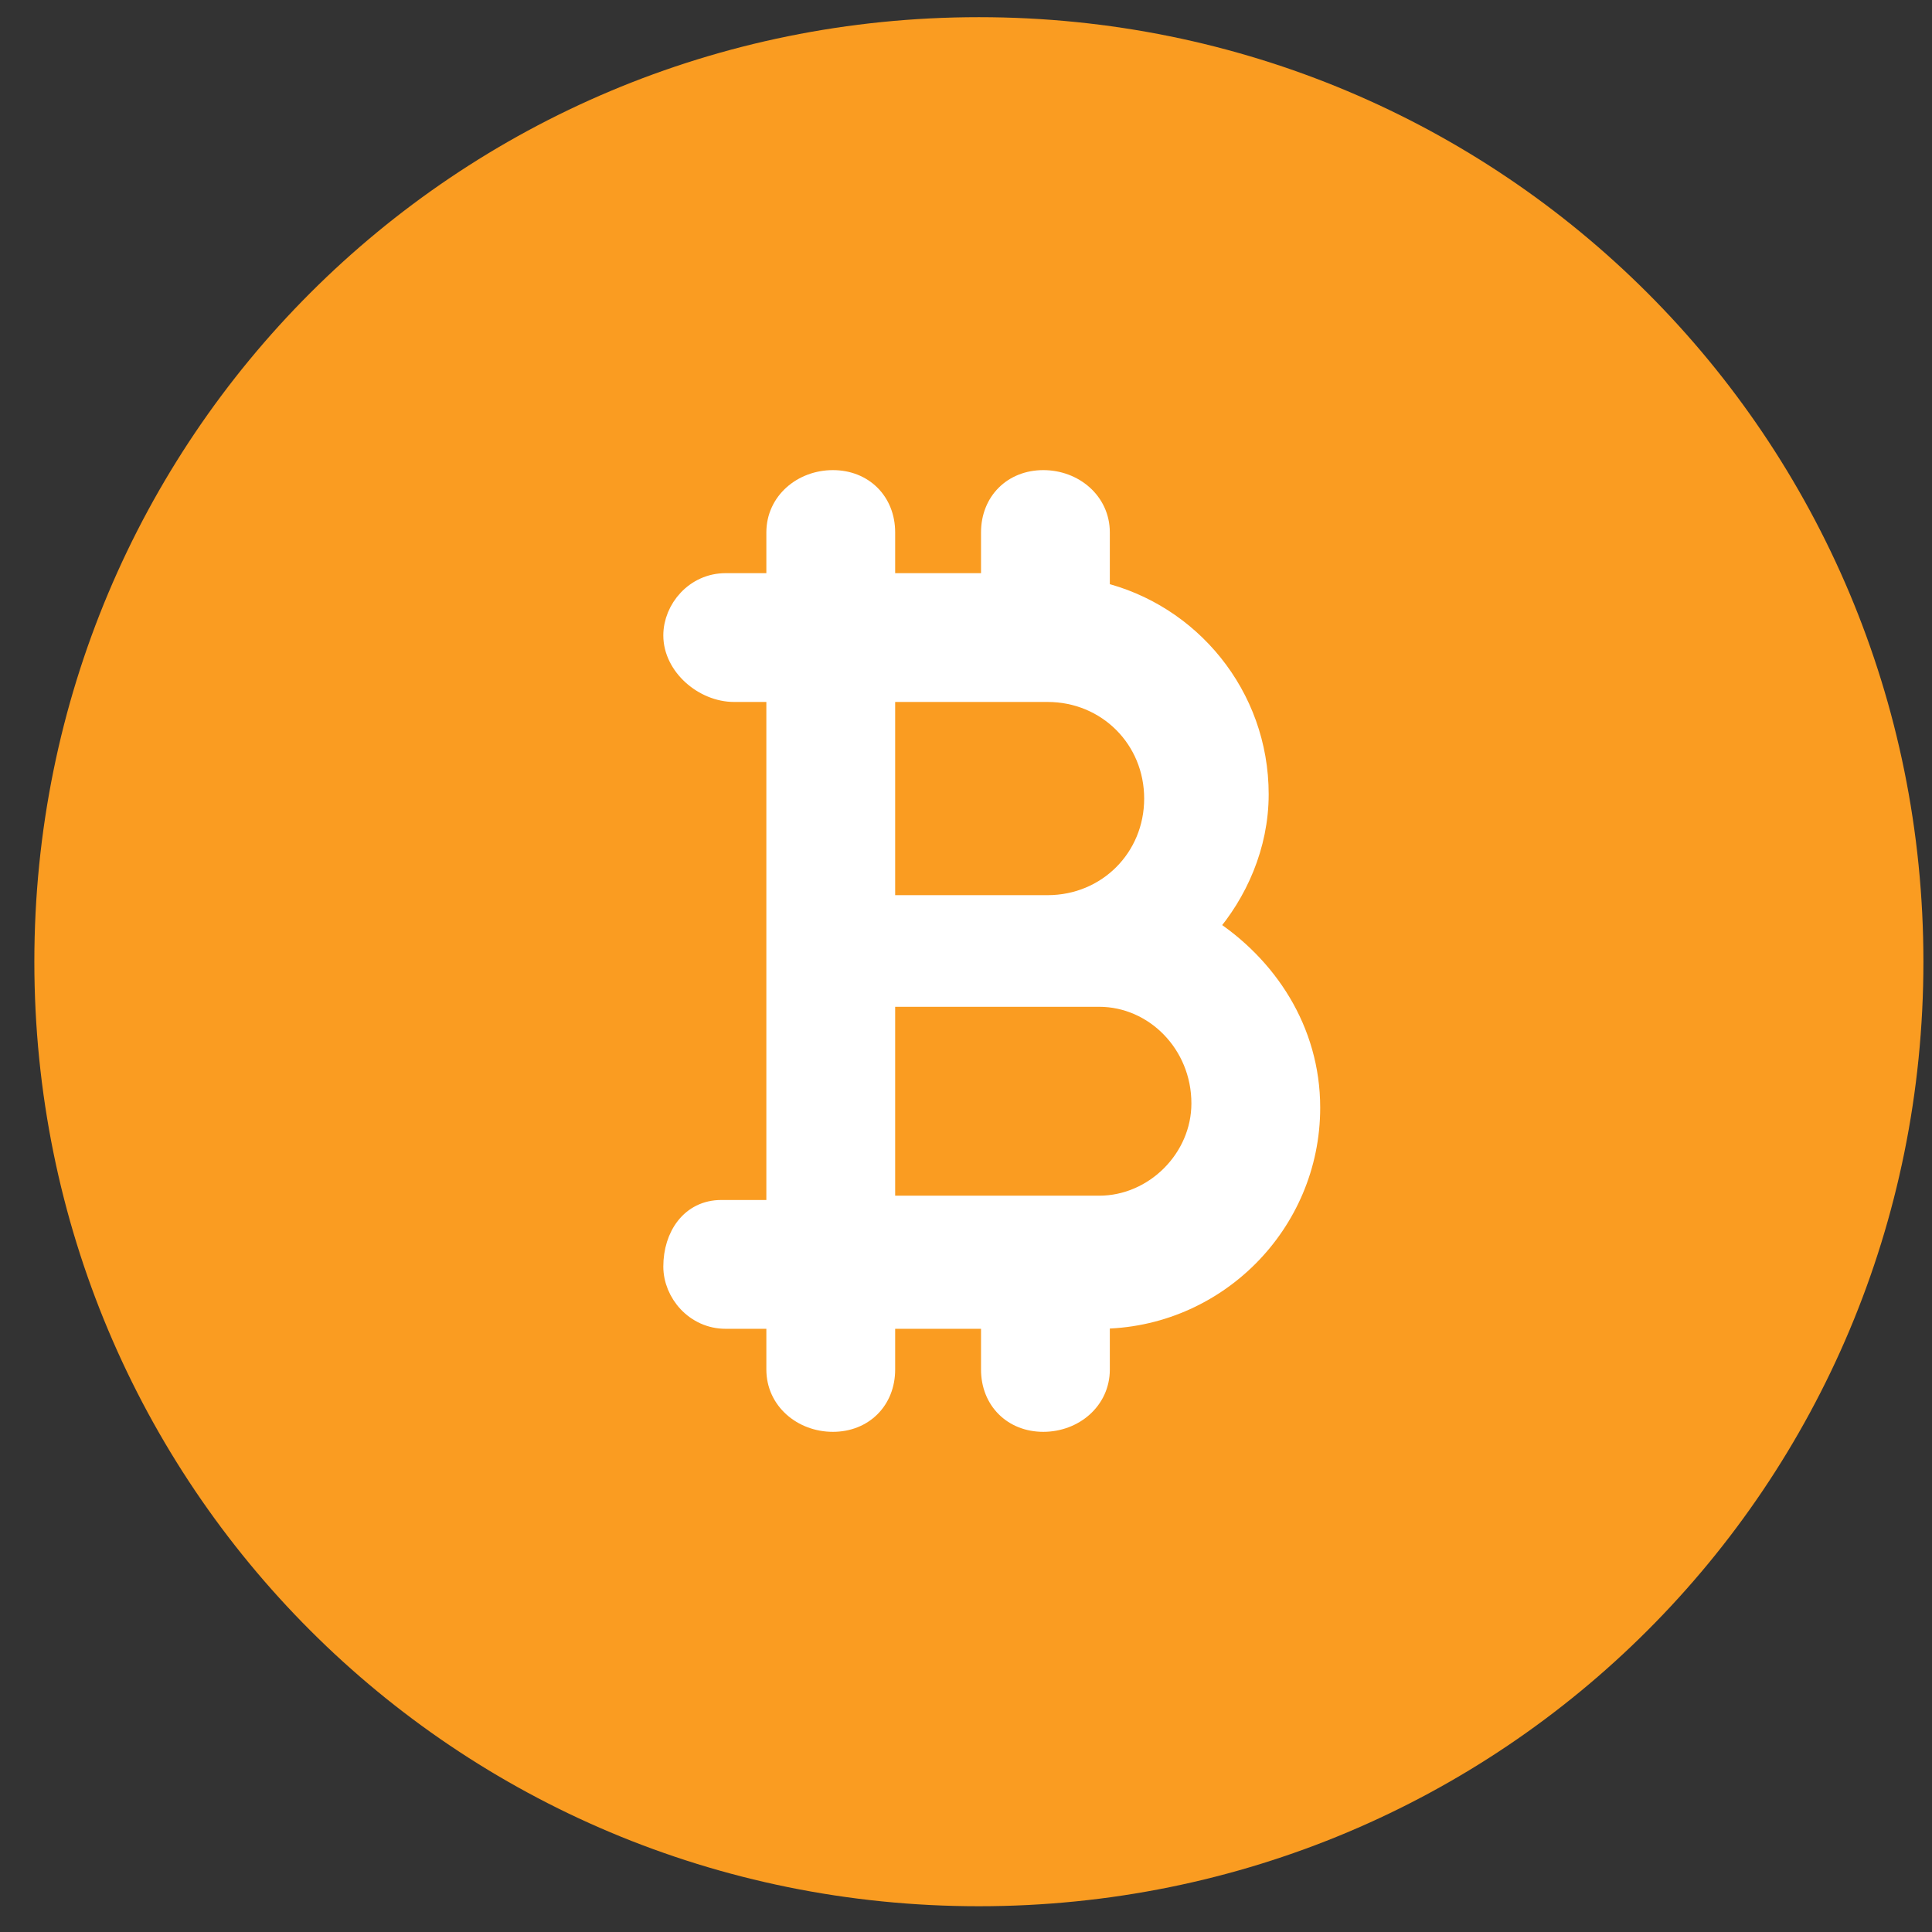 <svg version="1.2" xmlns="http://www.w3.org/2000/svg" viewBox="0 0 45 45" width="45" height="45">
	<rect x="0" y="0" width="45" height="45" fill="#333333" stroke="none"/>
	<title>CIRCLE</title>
	<style>
		.s0 { fill: #fa9c21 } 
		.s1 { fill: #ffffff;stroke: #ffffff;paint-order:stroke fill markers;stroke-miterlimit:100;stroke-width: .5 } 
	</style>
	<path id="CIRCLE" class="s0" d="m22.8 44.4c-12.2 0-22-9.8-22-22 0-12.2 9.8-22 22-22 12.2 0 22 9.8 22 22 0 12.2-9.8 22-22 22z"/>
	<path id="ICON BITCOIN" fill-rule="evenodd" class="s1" d="m28.1 21.6c0.7-0.8 1.2-1.9 1.2-3.1 0-2.3-1.6-4.2-3.7-4.7v-1.4c0-0.7-0.6-1.2-1.3-1.2-0.7 0-1.2 0.5-1.2 1.2v1.2h-2.5v-1.2c0-0.7-0.5-1.2-1.2-1.2-0.7 0-1.3 0.5-1.3 1.2v1.2h-1.2c-0.7 0-1.2 0.6-1.2 1.2 0 0.7 0.7 1.3 1.4 1.3h1v6.1 6h-1.3c-0.7 0-1.1 0.6-1.1 1.3 0 0.6 0.5 1.2 1.2 1.2h1.2v1.2c0 0.7 0.6 1.2 1.3 1.2 0.7 0 1.2-0.5 1.2-1.2v-1.2h2.5v1.2c0 0.7 0.5 1.2 1.2 1.2 0.7 0 1.3-0.5 1.3-1.2v-1.2c2.7 0 4.9-2.2 4.9-4.9 0-1.8-1-3.3-2.4-4.2zm-7.5-5.5h3.8c1.4 0 2.5 1.1 2.5 2.5 0 1.4-1.1 2.5-2.5 2.5h-3.8zm5 12h-5v-4.9c0.6 0 4.4 0 5 0 1.3 0 2.4 1.1 2.4 2.5 0 1.3-1.1 2.4-2.4 2.4z"/>
</svg>